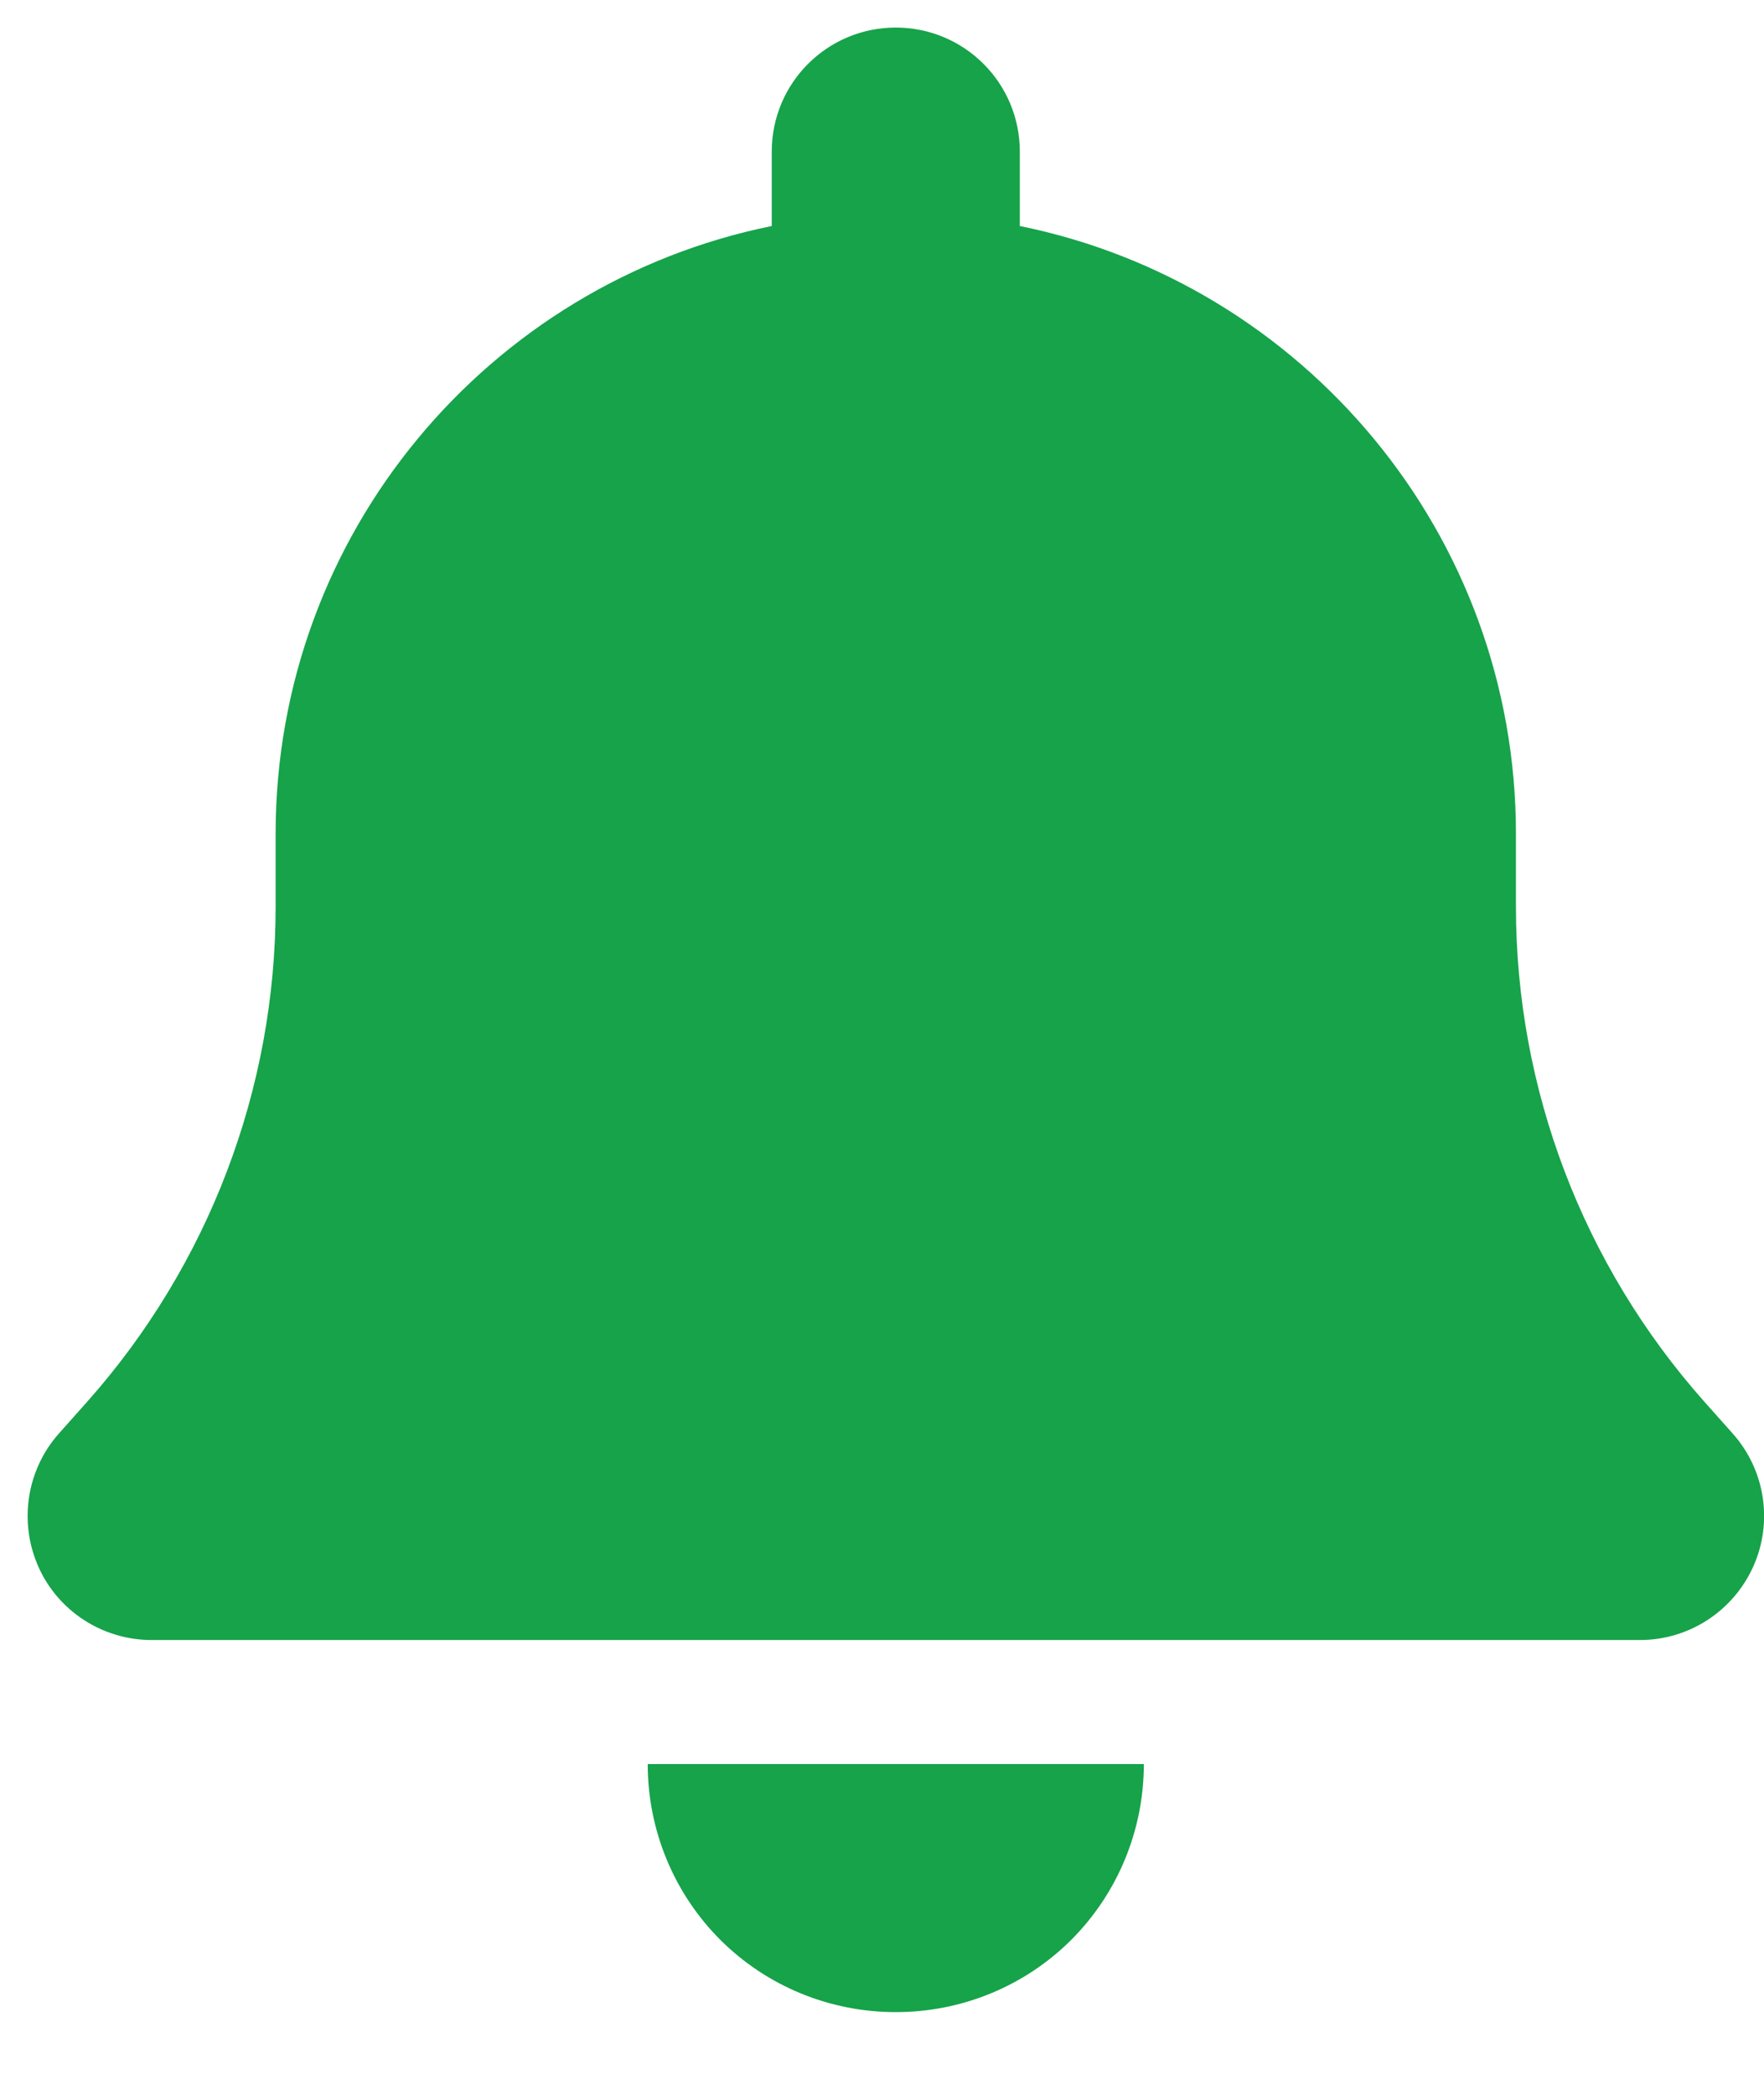 <svg width="16" height="19" viewBox="0 0 16 19" fill="none" xmlns="http://www.w3.org/2000/svg">
<path d="M8.125 0.25C7.503 0.25 7 0.753 7 1.375V2.05C4.434 2.57 2.5 4.841 2.5 7.562V8.223C2.5 9.876 1.892 11.472 0.795 12.709L0.535 13.001C0.24 13.332 0.169 13.806 0.348 14.21C0.528 14.615 0.932 14.875 1.375 14.875H14.875C15.318 14.875 15.719 14.615 15.902 14.21C16.084 13.806 16.011 13.332 15.715 13.001L15.455 12.709C14.358 11.472 13.75 9.879 13.75 8.223V7.562C13.75 4.841 11.816 2.57 9.25 2.05V1.375C9.25 0.753 8.747 0.25 8.125 0.25ZM9.718 17.593C10.139 17.171 10.375 16.598 10.375 16H8.125H5.875C5.875 16.598 6.111 17.171 6.532 17.593C6.954 18.015 7.527 18.25 8.125 18.25C8.723 18.25 9.296 18.015 9.718 17.593Z" fill="#16A34A"/>
</svg>
